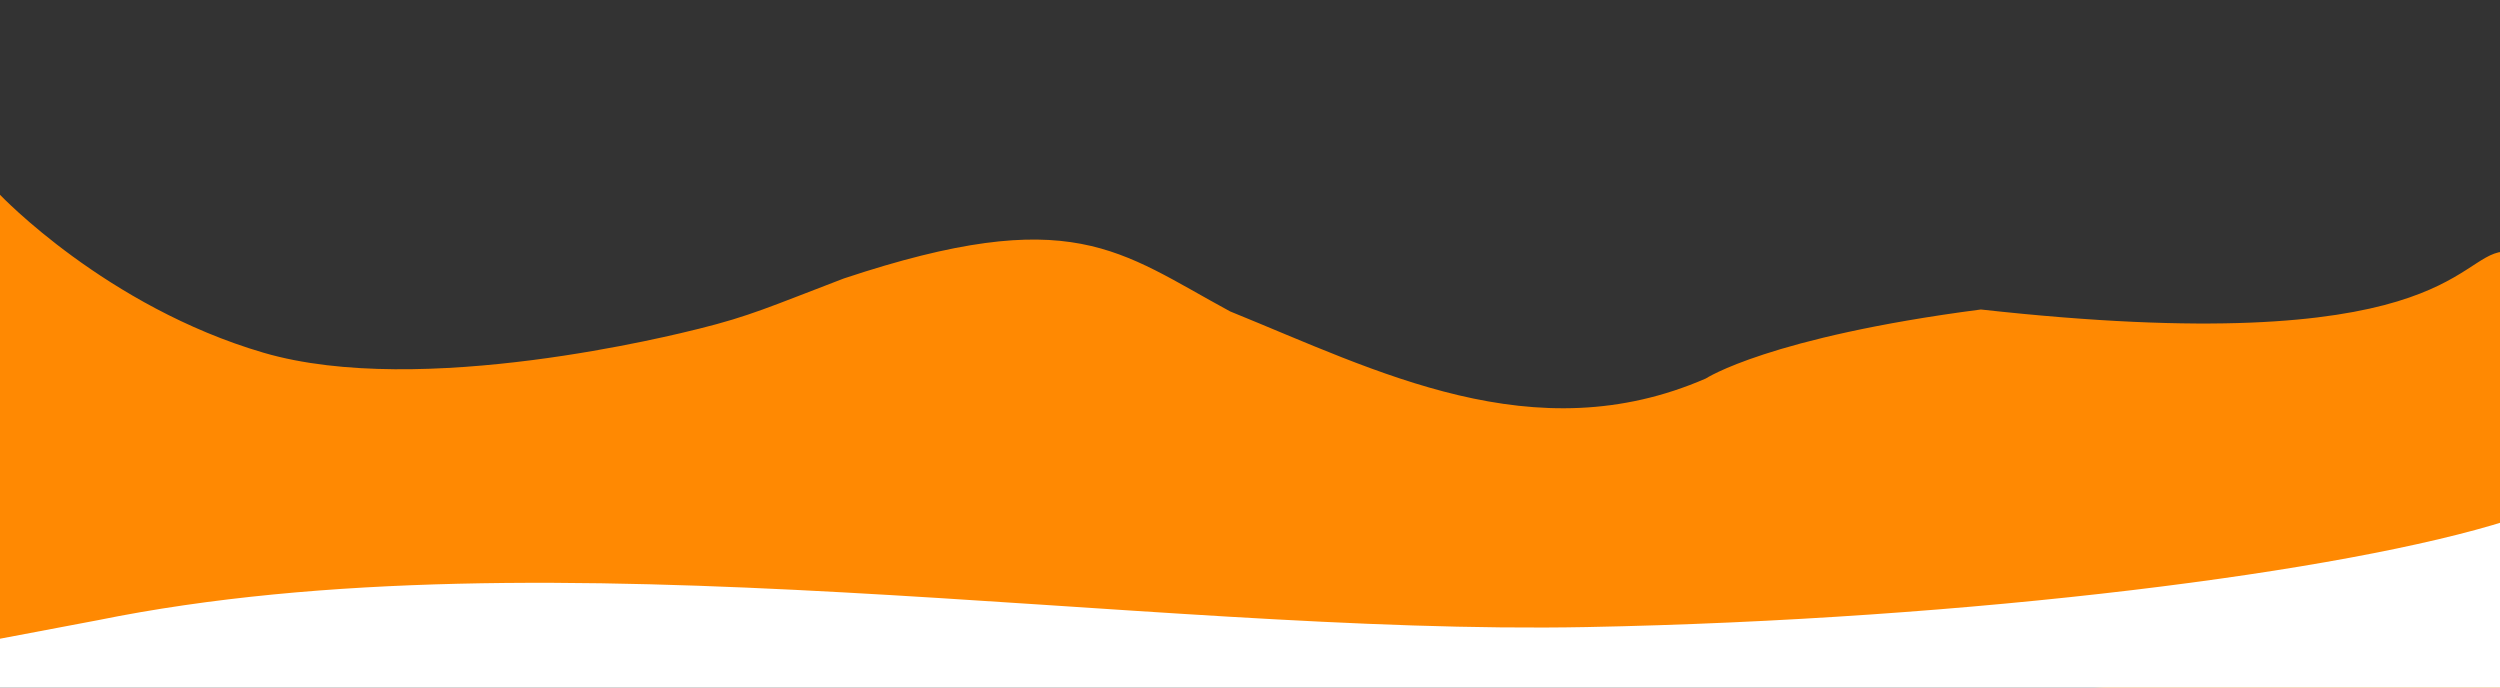 <?xml version="1.0" encoding="UTF-8" standalone="no"?>
<svg
   xmlns:dc="http://purl.org/dc/elements/1.1/"
   xmlns:cc="http://creativecommons.org/ns#"
   xmlns:rdf="http://www.w3.org/1999/02/22-rdf-syntax-ns#"
   xmlns:svg="http://www.w3.org/2000/svg"
   xmlns="http://www.w3.org/2000/svg"
   xmlns:sodipodi="http://sodipodi.sourceforge.net/DTD/sodipodi-0.dtd"
   xmlns:inkscape="http://www.inkscape.org/namespaces/inkscape"
   width="1352.001"
   height="371.934"
   viewBox="0 0 1352.001 371.934"
   version="1.1"
   id="svg180"
   sodipodi:docname="background-header2.svg"
   inkscape:version="0.92.5 (2060ec1f9f, 2020-04-08)">
  <rect x="0" y="0" width="1352.001" height="371.934" fill="#333333" stroke="none"/>
  <sodipodi:namedview
     pagecolor="#ffffff"
     bordercolor="#666666"
     borderopacity="1"
     objecttolerance="10"
     gridtolerance="10"
     guidetolerance="10"
     inkscape:pageopacity="0"
     inkscape:pageshadow="2"
     inkscape:window-width="1366"
     inkscape:window-height="718"
     id="namedview182"
     showgrid="false"
     inkscape:zoom="1.1182079"
     inkscape:cx="987.14774"
     inkscape:cy="71.788968"
     inkscape:window-x="0"
     inkscape:window-y="0"
     inkscape:window-maximized="1"
     inkscape:current-layer="Grupo_3024" />
  <defs
     id="defs164">
    <clipPath
       id="clip-path">
      <path
         id="Caminho_15084"
         data-name="Caminho 15084"
         d="M 0,0 H 1401.976 V 289 H 0 Z"
         transform="translate(-112.15)"
         inkscape:connector-curvature="0"
         style="fill:none" />
    </clipPath>
  </defs>
  <g
     id="Grupo_3666"
     data-name="Grupo 3666"
     transform="translate(49.601,-429.863)">
    <g
       id="Grupo_3024"
       data-name="Grupo 3024"
       transform="translate(-60.405,443.987)">
      <path
         id="Caminho_9212"
         data-name="Caminho 9212"
         d="M 830.681,337.898 435.259,313.013 C 400.936,312.971 10.788,352.871 10.804,337.898 v -246.7 c 0,0 57.374,60.495 142.557,85.44 85.184,24.945 223.149,-9.922 235.488,-12.994 27.564,-6.864 37.769,-11.671 78.282,-27.172 123.776,-41.163 148.752,-14.717 208.957,17.828 79.409,32.163 164.323,76.651 257.206,36.275 0,0 33.983,-22.357 148.735,-37.326 249.37,27.608 257.086,-28.809 282.267,-31.278 l 1.148,239.924 c 0,15.015 -500.358,-23.985 -534.777,-24 z"
         inkscape:connector-curvature="0"
         style="fill:#ff8902;stroke-width:1"
         sodipodi:nodetypes="ccccsccccccccc" />
    </g>
    <g
       id="Grupo_351"
       data-name="Grupo 351"
       transform="translate(0,690.868)">
      <g
         id="Camada_2"
         data-name="Camada 2"
         transform="translate(0,-0.192)">
        <g
           id="OBJECTS">
          <path
             id="Caminho_270"
             data-name="Caminho 270"
             d="m -50.959,84.86 -0.894,40.553 1356.893,-10.208 1.788,-94.636 C 1219.313,48.441 1016.918,74.3 808.4,78.306 566.469,82.934 247.612,24.94 3.295,74.591 c -1.635,0.332 -52.294,9.854 -54.254,10.268 z"
             inkscape:connector-curvature="0"
             style="fill:#ffffff;fill-rule:evenodd"
             sodipodi:nodetypes="ccccccc" />
        </g>
      </g>
    </g>
  </g>
</svg>
